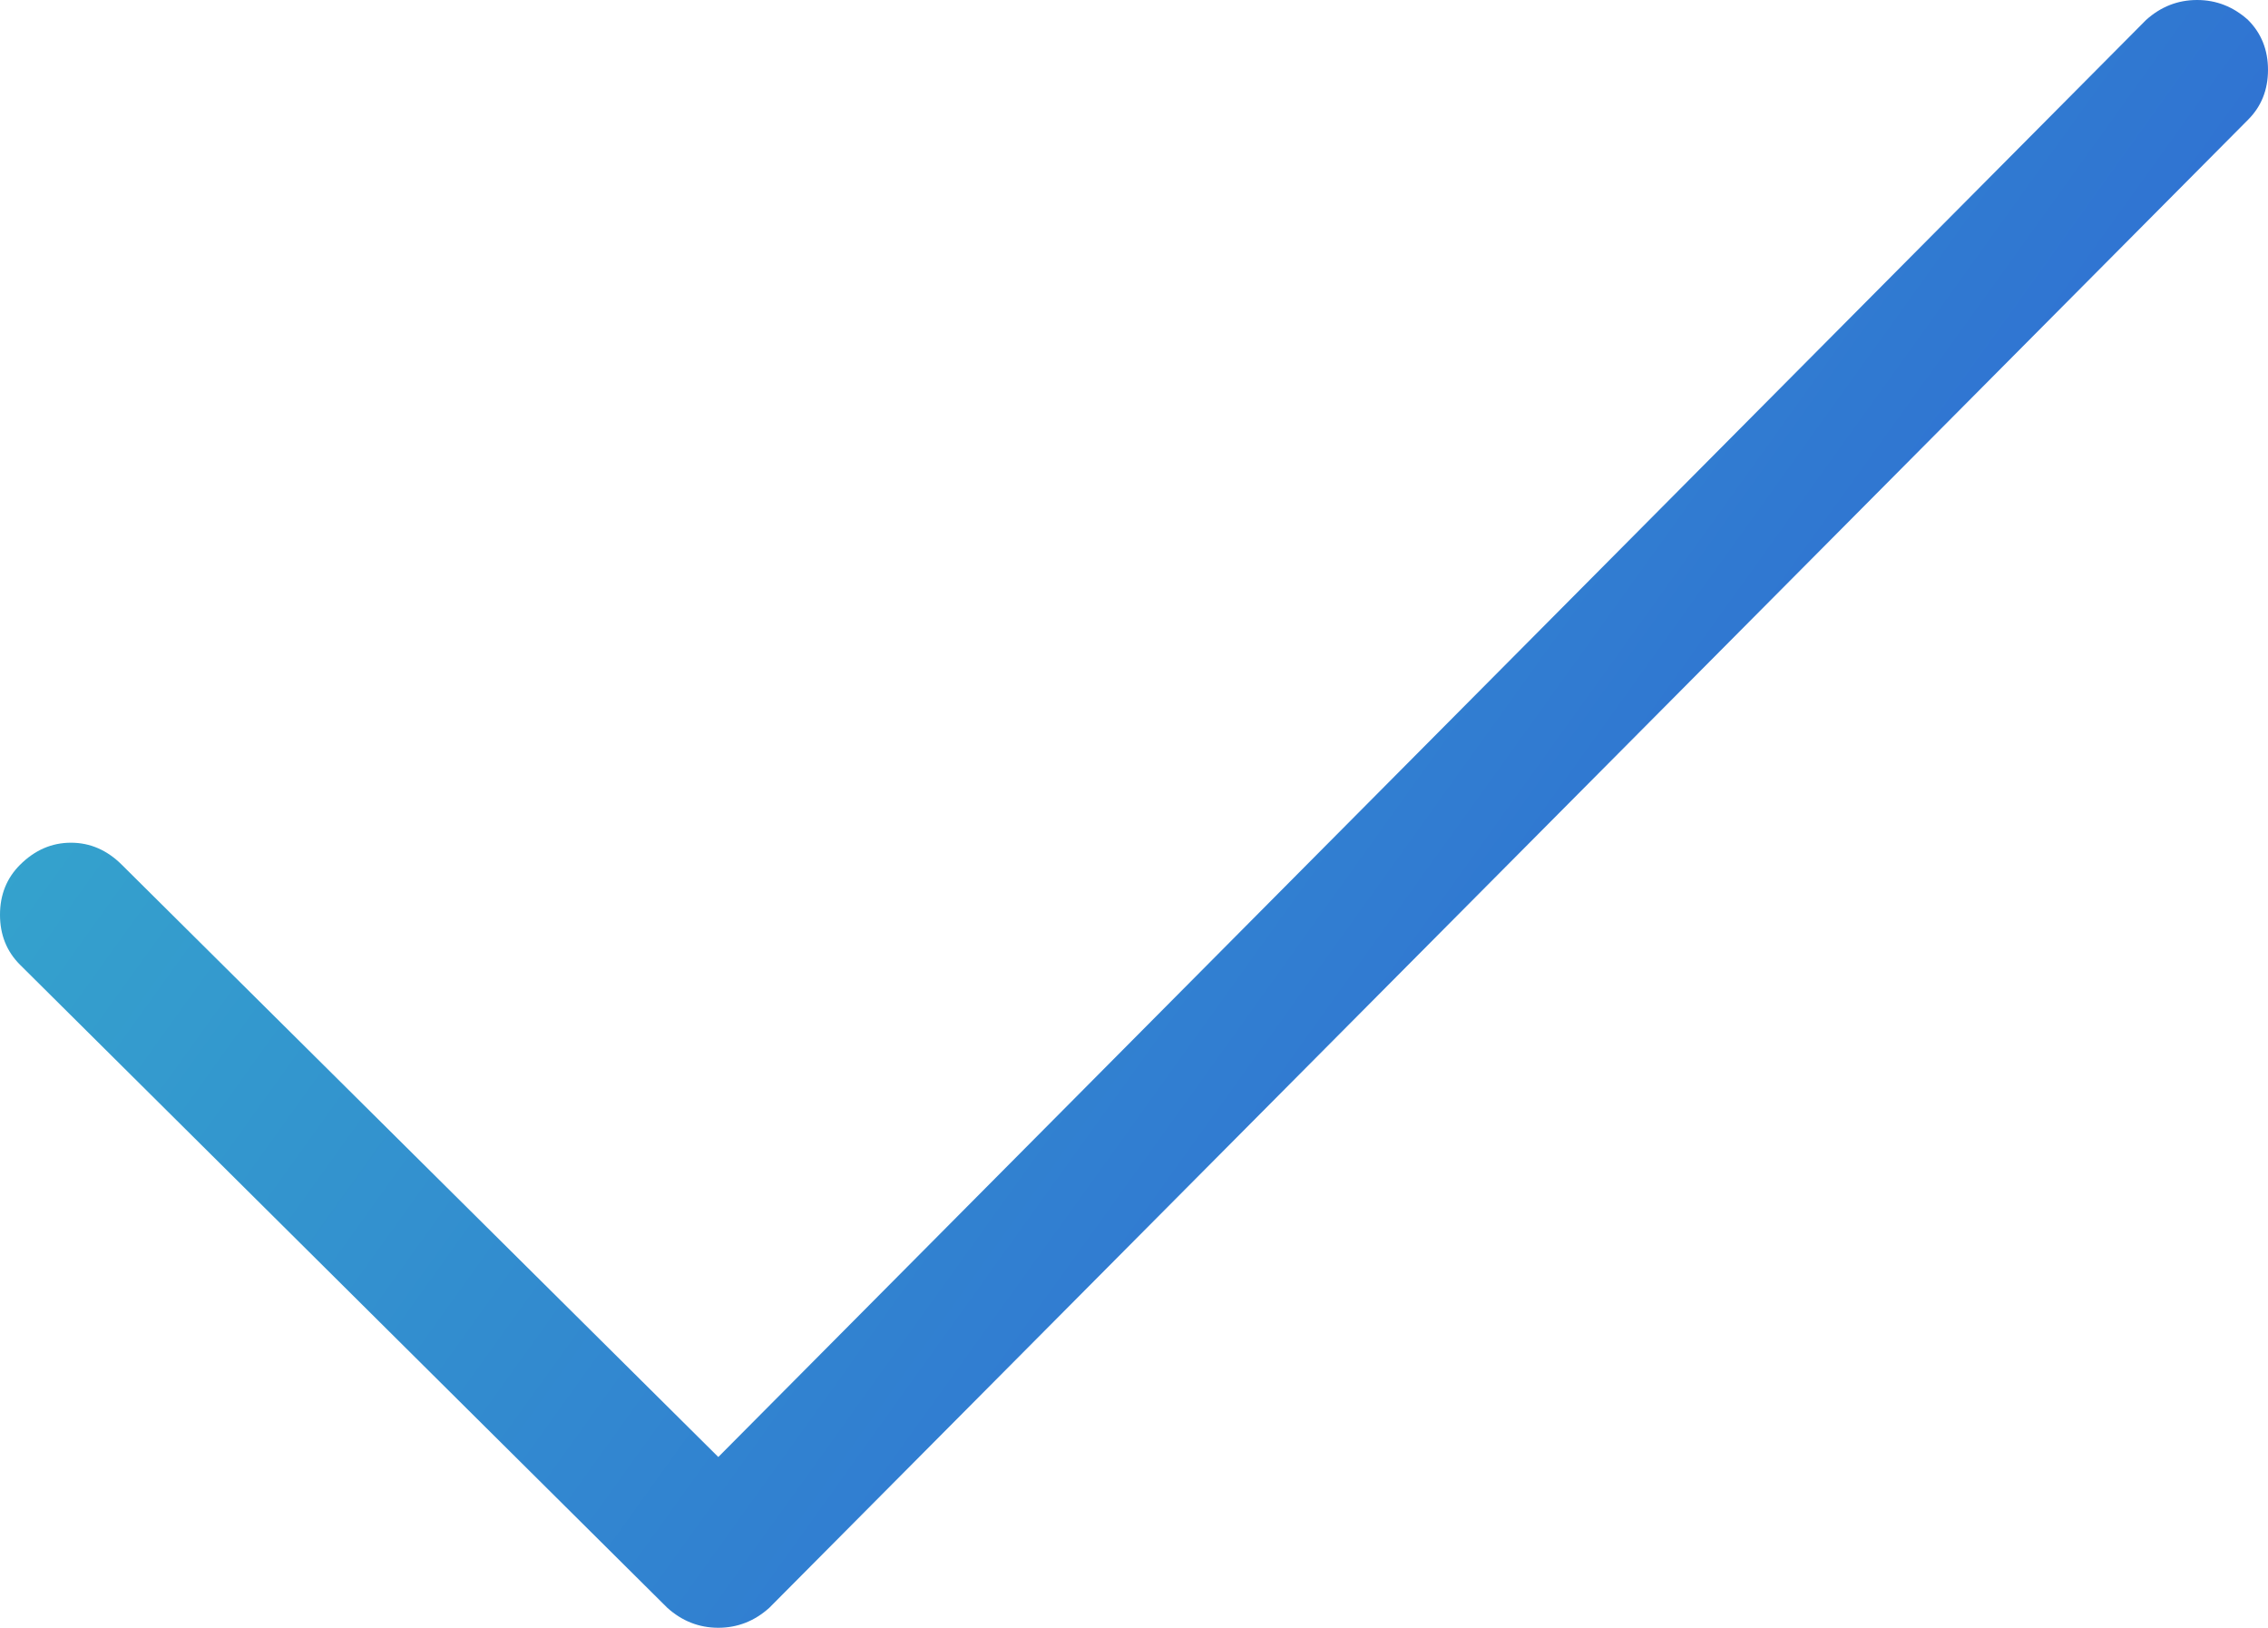 <svg xmlns="http://www.w3.org/2000/svg" xmlns:xlink="http://www.w3.org/1999/xlink" viewBox="0 0 1023 734">
  <defs>
    <linearGradient id="blue" x1="0" y1="0" x2="1023" y2="734" gradientUnits="userSpaceOnUse">
      <stop offset="0" stop-color="#36b3cb" />
      <stop offset="1" stop-color="#2d56d5" />
    </linearGradient>
  </defs>
  <path fill="url(#blue)"
    d="M1014 9q-10-9-23-9t-23 9L324 657 55 390q-10-10-23-10T9 390q-9 9-9 22.5T9 435l292 290q10 9 23 9t23-9l667-671q9-9 9-22.5T1014 9z" />
</svg>